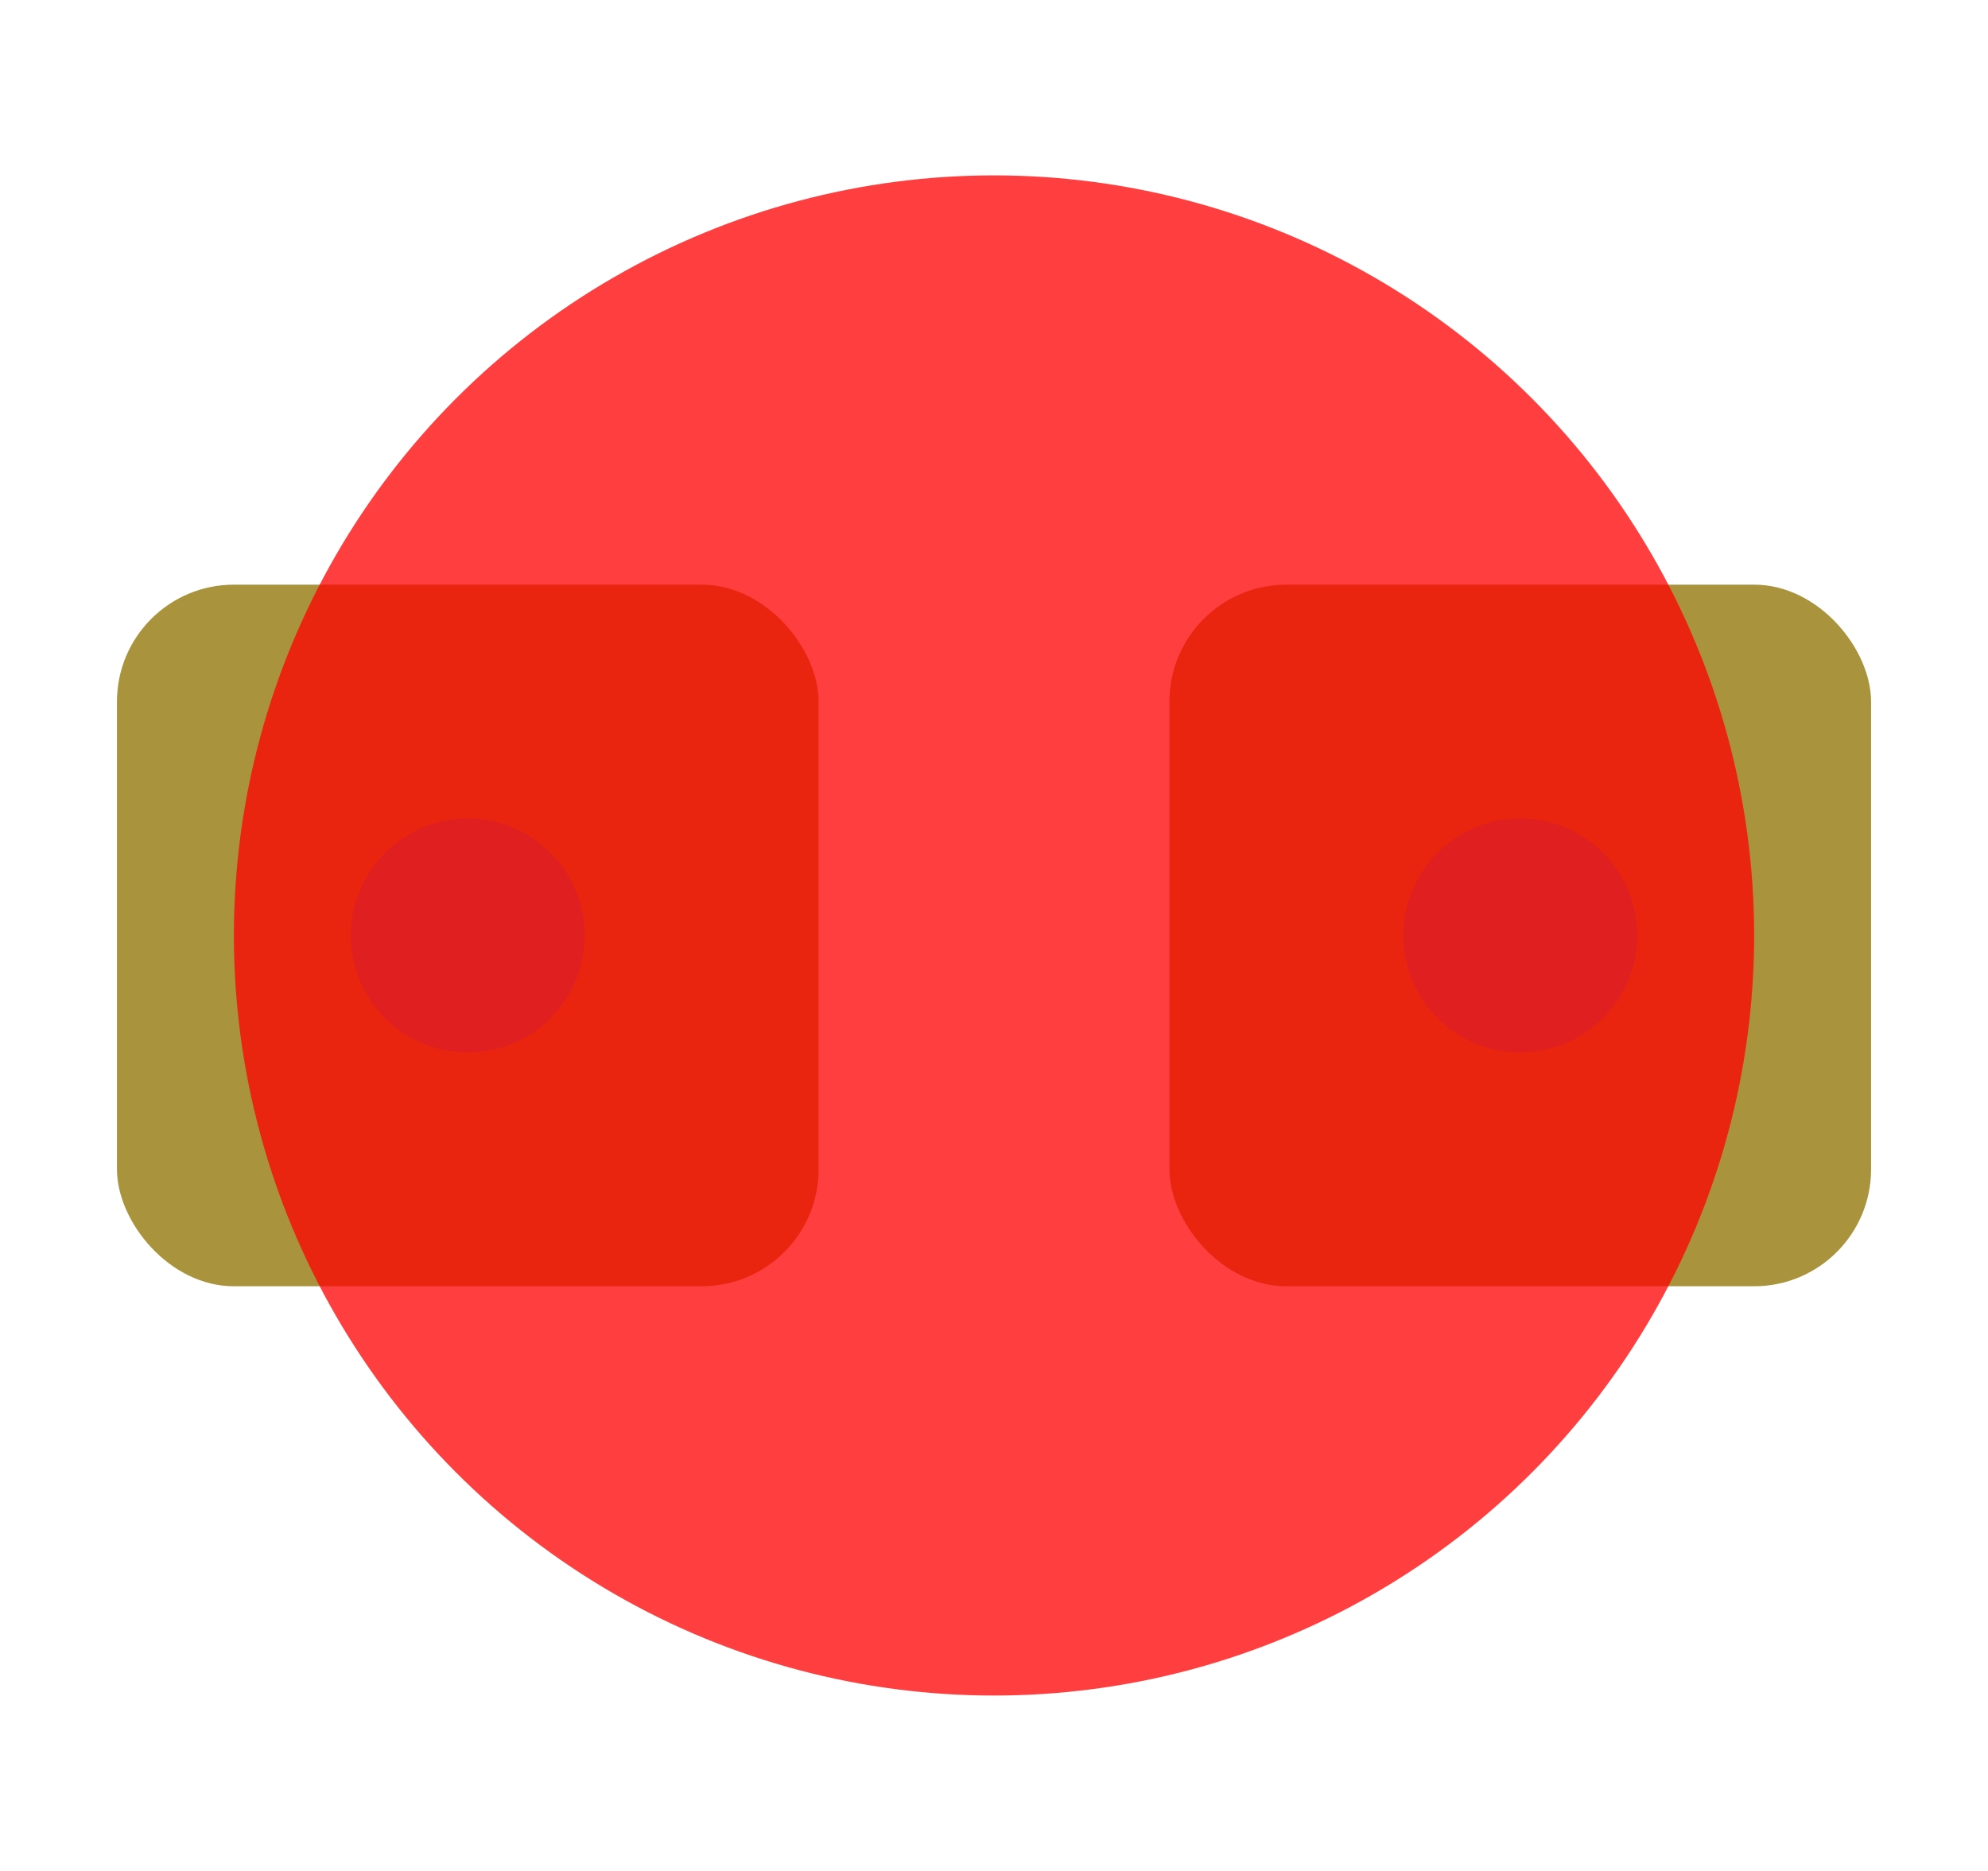 <?xml version="1.0" encoding="UTF-8" standalone="no"?>
<svg
   width="272"
   height="256"
   viewBox="0 0 71.967 67.733"
   version="1.1"
   id="svg1"
   xml:space="preserve"
   xmlns="http://www.w3.org/2000/svg"
   xmlns:svg="http://www.w3.org/2000/svg"
   xmlns:rdf="http://www.w3.org/1999/02/22-rdf-syntax-ns#"
   xmlns:cc="http://creativecommons.org/ns#"
   xmlns:dc="http://purl.org/dc/elements/1.1/"><defs
     id="defs1" /><g
     id="layer8"
     transform="translate(-67.733,67.733)"><g
       id="g4-6-7-8"
       transform="translate(33.867,-50.8)"><rect
         style="fill:#a9943d;fill-opacity:1;stroke-width:3;stroke-linecap:round;stroke-linejoin:round;paint-order:stroke markers fill"
         id="rect1-8-4-0-5"
         width="25.4"
         height="25.4"
         x="38.1"
         y="4.233"
         ry="4.233" /><circle
         style="fill:#808080;fill-opacity:1;stroke:none;stroke-width:0.265"
         id="path3134-7"
         cx="50.8"
         cy="16.933"
         r="4.233" /></g><g
       id="g3162-3"
       transform="translate(33.867,-50.8)"><rect
         style="fill:#a9943d;fill-opacity:1;stroke-width:3;stroke-linecap:round;stroke-linejoin:round;paint-order:stroke markers fill"
         id="rect1-8-4-0-8-4"
         width="25.4"
         height="25.4"
         x="76.2"
         y="4.233"
         ry="4.233" /><circle
         style="fill:#808080;fill-opacity:1;stroke:none;stroke-width:0.265"
         id="path3134-1-8"
         cx="88.9"
         cy="16.933"
         r="4.233" /></g><circle
       style="fill:#ff0000;fill-opacity:0.753;stroke:none;stroke-width:0.287"
       id="path3238-5"
       cx="103.717"
       cy="-33.867"
       r="27.517" /><rect
       style="fill:none;fill-opacity:0.9;stroke:none;stroke-width:0.273"
       id="rect4141"
       width="71.967"
       height="67.733"
       x="67.733"
       y="-67.733" /></g></svg>
